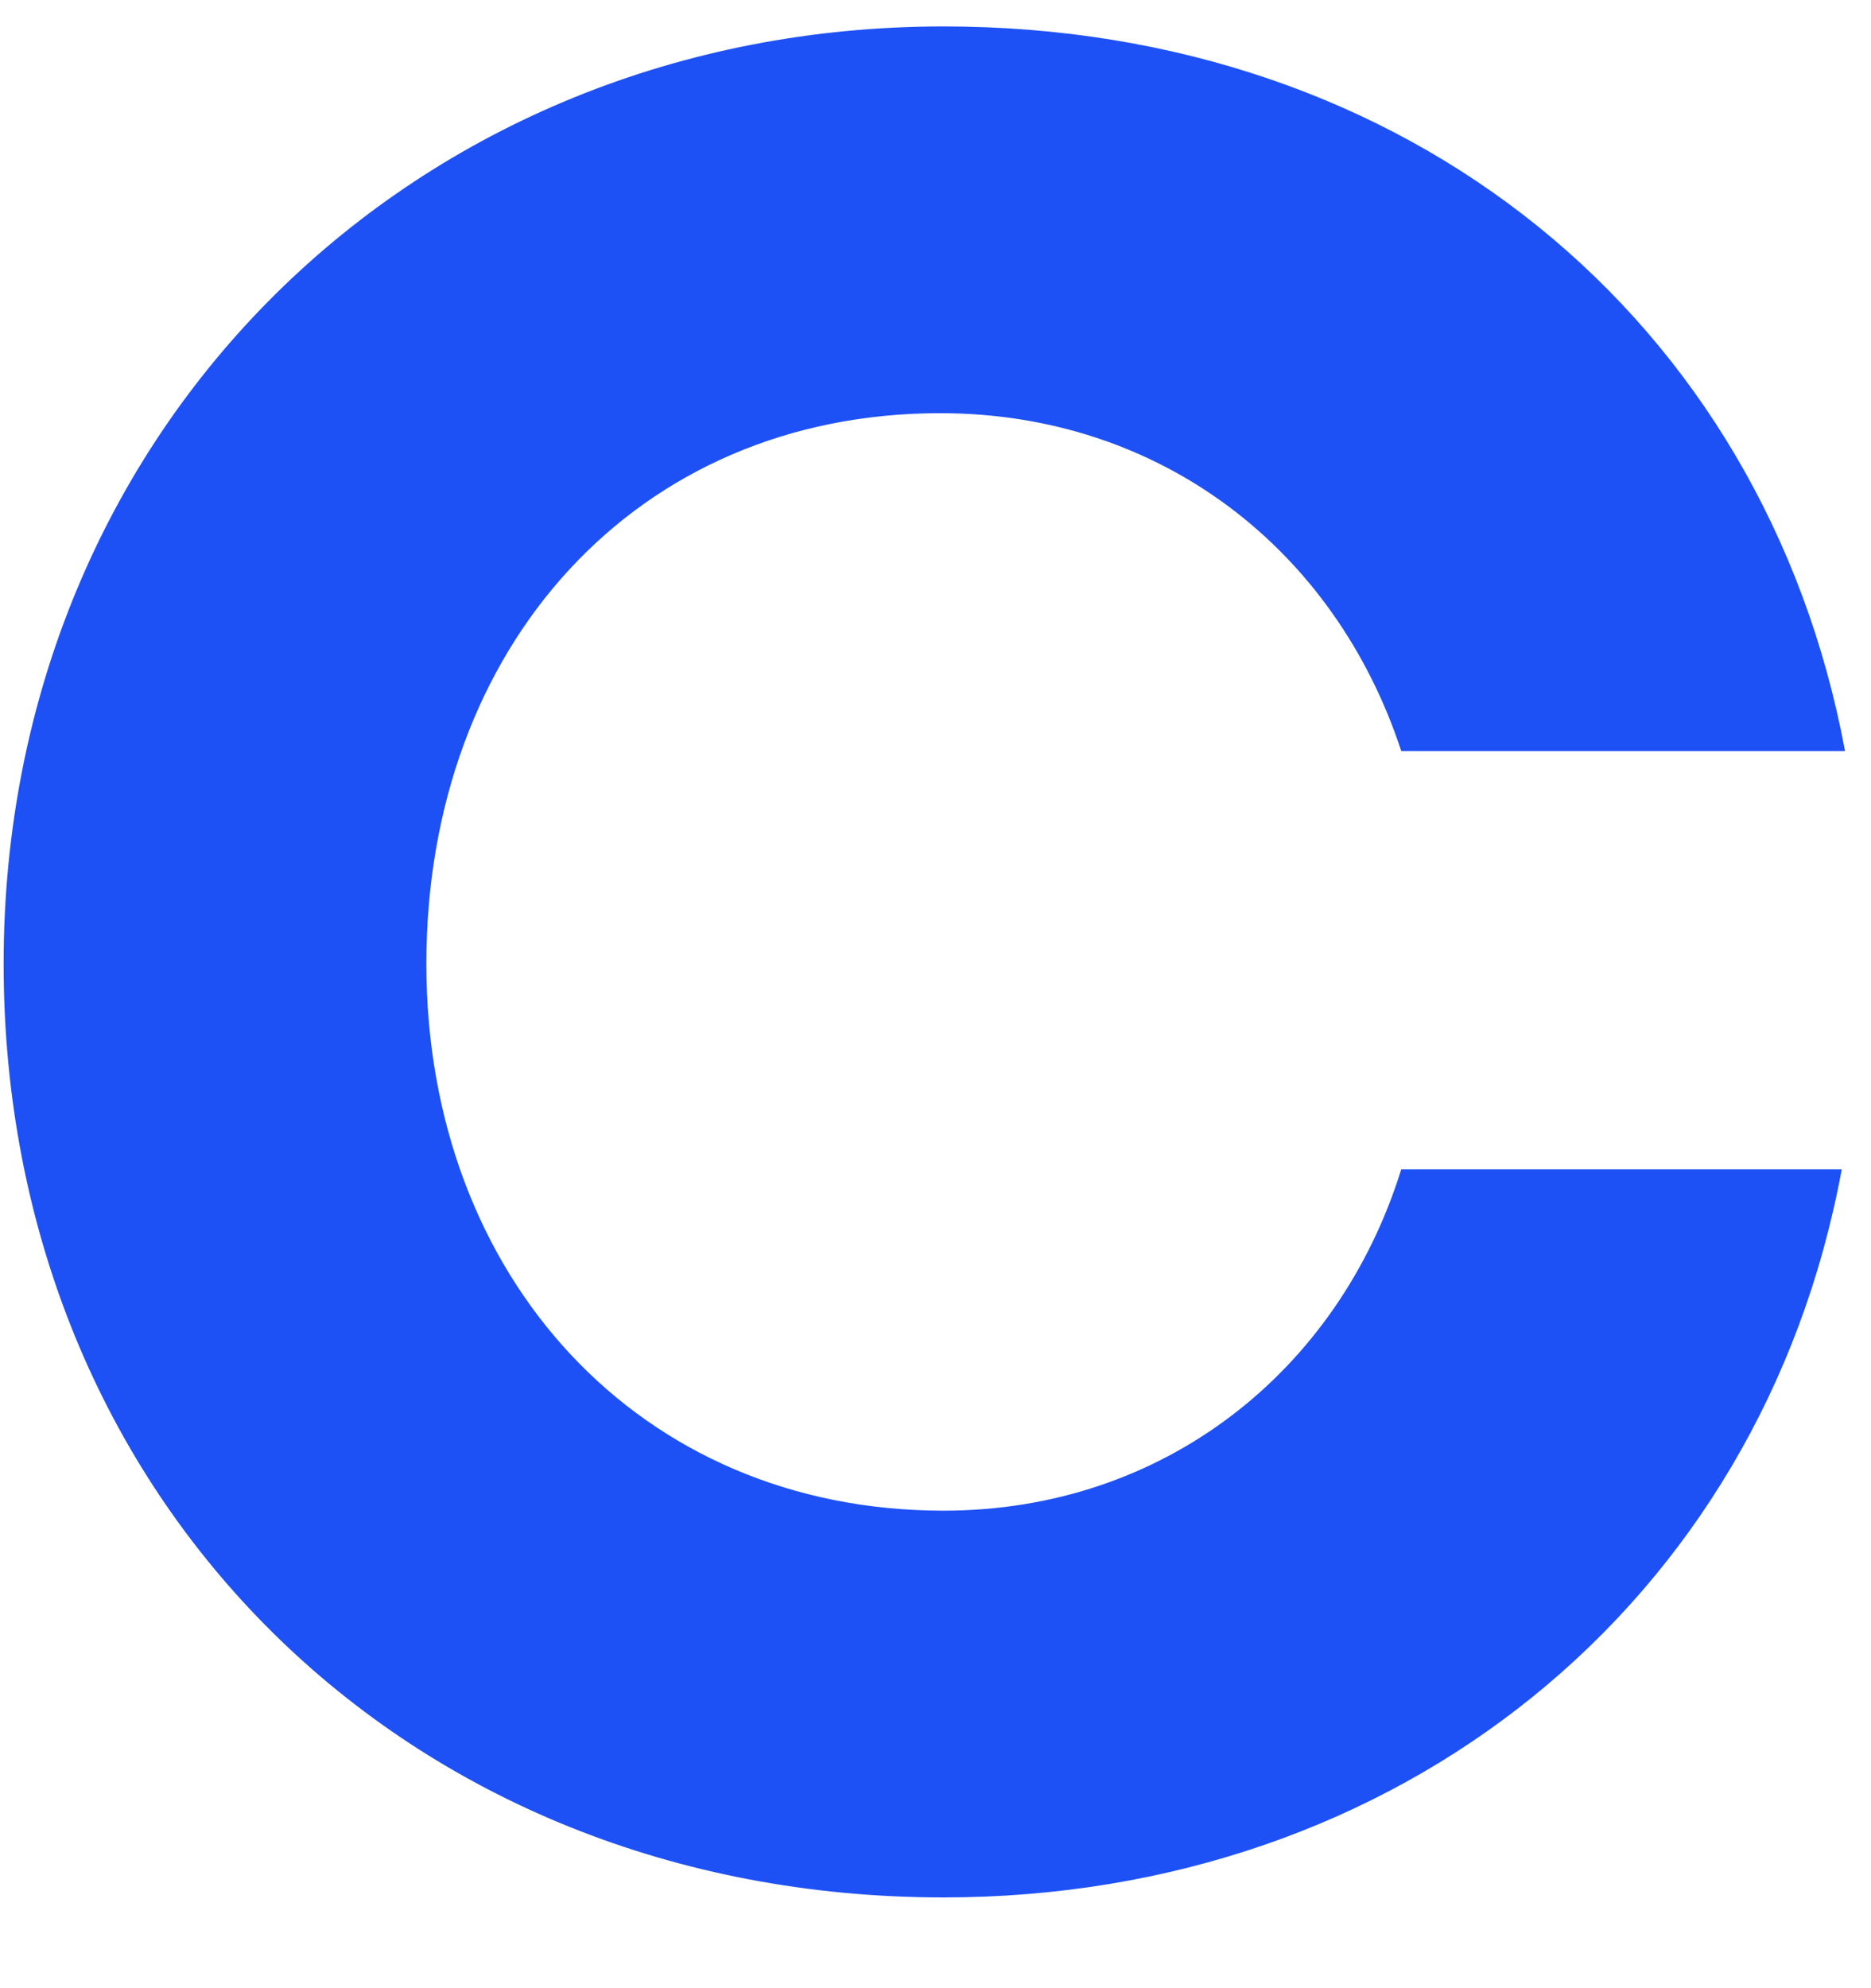 <svg width="16" height="17" viewBox="0 0 16 17" fill="none" xmlns="http://www.w3.org/2000/svg">
<path d="M3.646 8.241C3.646 10.921 5.469 12.917 8.068 12.917C9.951 12.917 11.446 11.726 11.983 9.998H15.75C15.062 13.722 11.954 16.224 8.069 16.224C3.469 16.224 0.031 12.828 0.031 8.241C0.031 3.652 3.557 0.226 8.069 0.226C12.043 0.226 15.09 2.729 15.778 6.422H11.983C11.416 4.694 9.922 3.533 8.04 3.533C5.44 3.533 3.647 5.529 3.646 8.241Z" fill="#1E51F5"/>
</svg>
